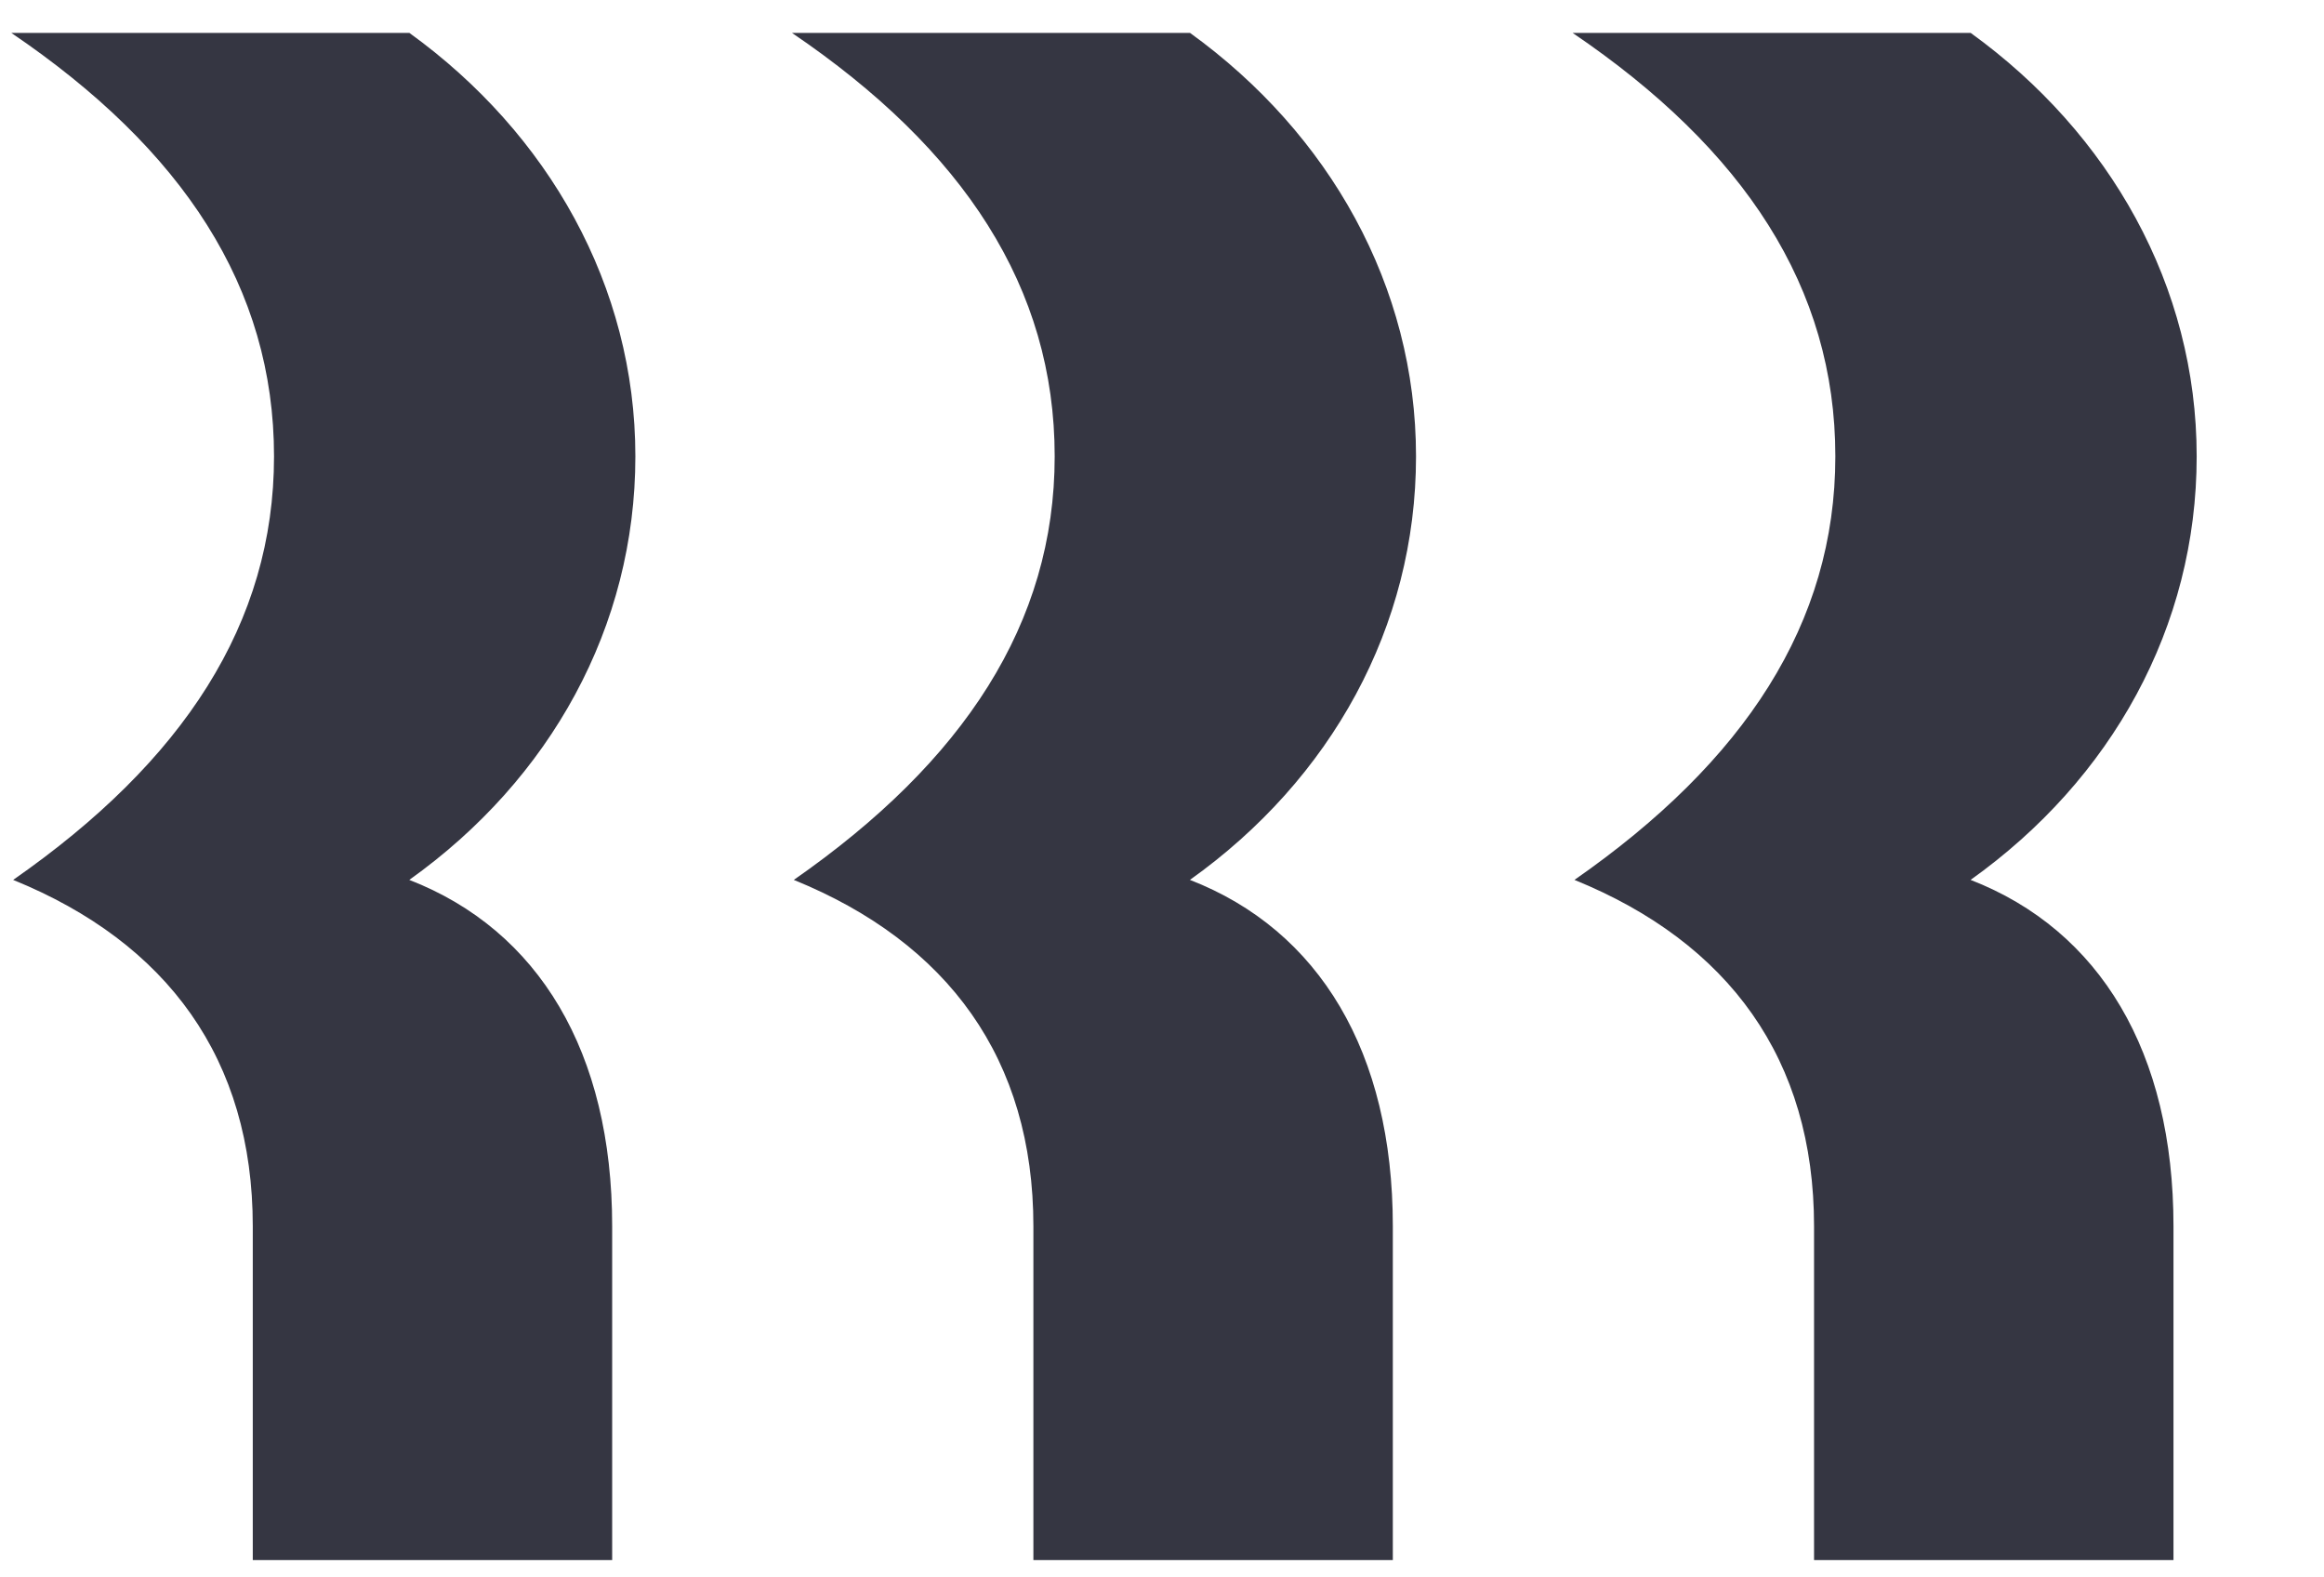 <svg width="56" height="38" viewBox="0 0 56 38" fill="none" xmlns="http://www.w3.org/2000/svg">
<g clip-path="url(#clip0_110_902)">
<path d="M6.603 10.994C6.603 6.93 4.414 3.601 0.27 0.791H9.862C13.214 3.212 15.31 6.887 15.31 10.994C15.31 15.101 13.261 18.776 9.862 21.197C12.982 22.407 14.751 25.347 14.751 29.541V37.582H6.091V29.541C6.091 25.52 4.042 22.71 0.317 21.197C4.414 18.344 6.603 15.015 6.603 10.994ZM25.414 10.994C25.414 6.93 23.225 3.601 19.081 0.791H28.673C32.026 3.212 34.121 6.887 34.121 10.994C34.121 15.101 32.072 18.776 28.673 21.197C31.793 22.407 33.562 25.347 33.562 29.541V37.582H24.901V29.541C24.901 25.52 22.853 22.71 19.128 21.197C23.225 18.344 25.414 15.015 25.414 10.994ZM44.225 10.994C44.225 6.93 42.036 3.601 37.892 0.791H47.484C50.836 3.212 52.932 6.887 52.932 10.994C52.932 15.101 50.883 18.776 47.484 21.197C50.604 22.407 52.373 25.347 52.373 29.541V37.582H43.712V29.541C43.712 25.52 41.664 22.71 37.939 21.197C42.036 18.344 44.225 15.015 44.225 10.994ZM79.379 30.881H72.767V7.492H88.924C96.7 7.492 100.518 10.173 100.518 14.539C100.518 17.522 98.655 19.77 95.117 20.894C98.748 21.413 100.378 23.186 100.378 26.342V30.881H93.766V26.601C93.766 23.921 92.323 22.84 88.505 22.84H79.379V30.881ZM88.598 10.864H79.379V19.424H88.505C91.811 19.424 93.906 17.738 93.906 15.058C93.906 12.421 91.997 10.864 88.598 10.864ZM111.972 7.449H105.407V30.838H111.972V7.449ZM132.18 23.229H124.171V30.838H117.606V7.449H132.366C140.142 7.449 144.239 10.475 144.239 15.274C144.193 20.289 140.049 23.229 132.18 23.229ZM132.04 10.864H124.171V19.814H131.993C135.393 19.814 137.488 18.214 137.488 15.317C137.441 12.464 135.346 10.864 132.04 10.864ZM162.724 23.229H154.716V30.838H148.104V7.449H162.864C170.64 7.449 174.737 10.475 174.737 15.274C174.737 20.289 170.547 23.229 162.724 23.229ZM162.585 10.864H154.716V19.814H162.538C165.937 19.814 168.032 18.214 168.032 15.317C167.986 12.464 165.89 10.864 162.585 10.864ZM185.214 7.449V27.379H201.65V30.838H178.648V7.449H185.214ZM212.359 7.449H205.794V30.838H212.359V7.449ZM222.277 15.274V30.838H217.946V7.449H222.882L240.808 23.013V7.449H245.138V30.838H240.203L222.277 15.274ZM266.603 10.216C260.364 10.216 256.267 13.891 256.267 19.381C256.267 24.785 260.178 28.157 266.231 28.157H266.65C268.699 28.157 271.027 27.768 273.169 27.12V20.808H262.553V17.436H279.641V28.417C276.102 30.103 270.747 31.443 266.417 31.443H265.858C255.894 31.443 249.422 26.558 249.422 19.468C249.422 12.464 256.034 6.844 266.231 6.844H266.79C271.027 6.844 275.869 8.098 279.454 10L277.592 12.853C274.379 11.21 270.515 10.173 267.116 10.173H266.603V10.216Z" fill="#353642"/>
</g>
<defs>
<clipPath id="clip0_110_902">
<rect width="55.277" height="36.851" fill="white" transform="translate(0.27 0.793)"/>
</clipPath>
</defs>
</svg>
